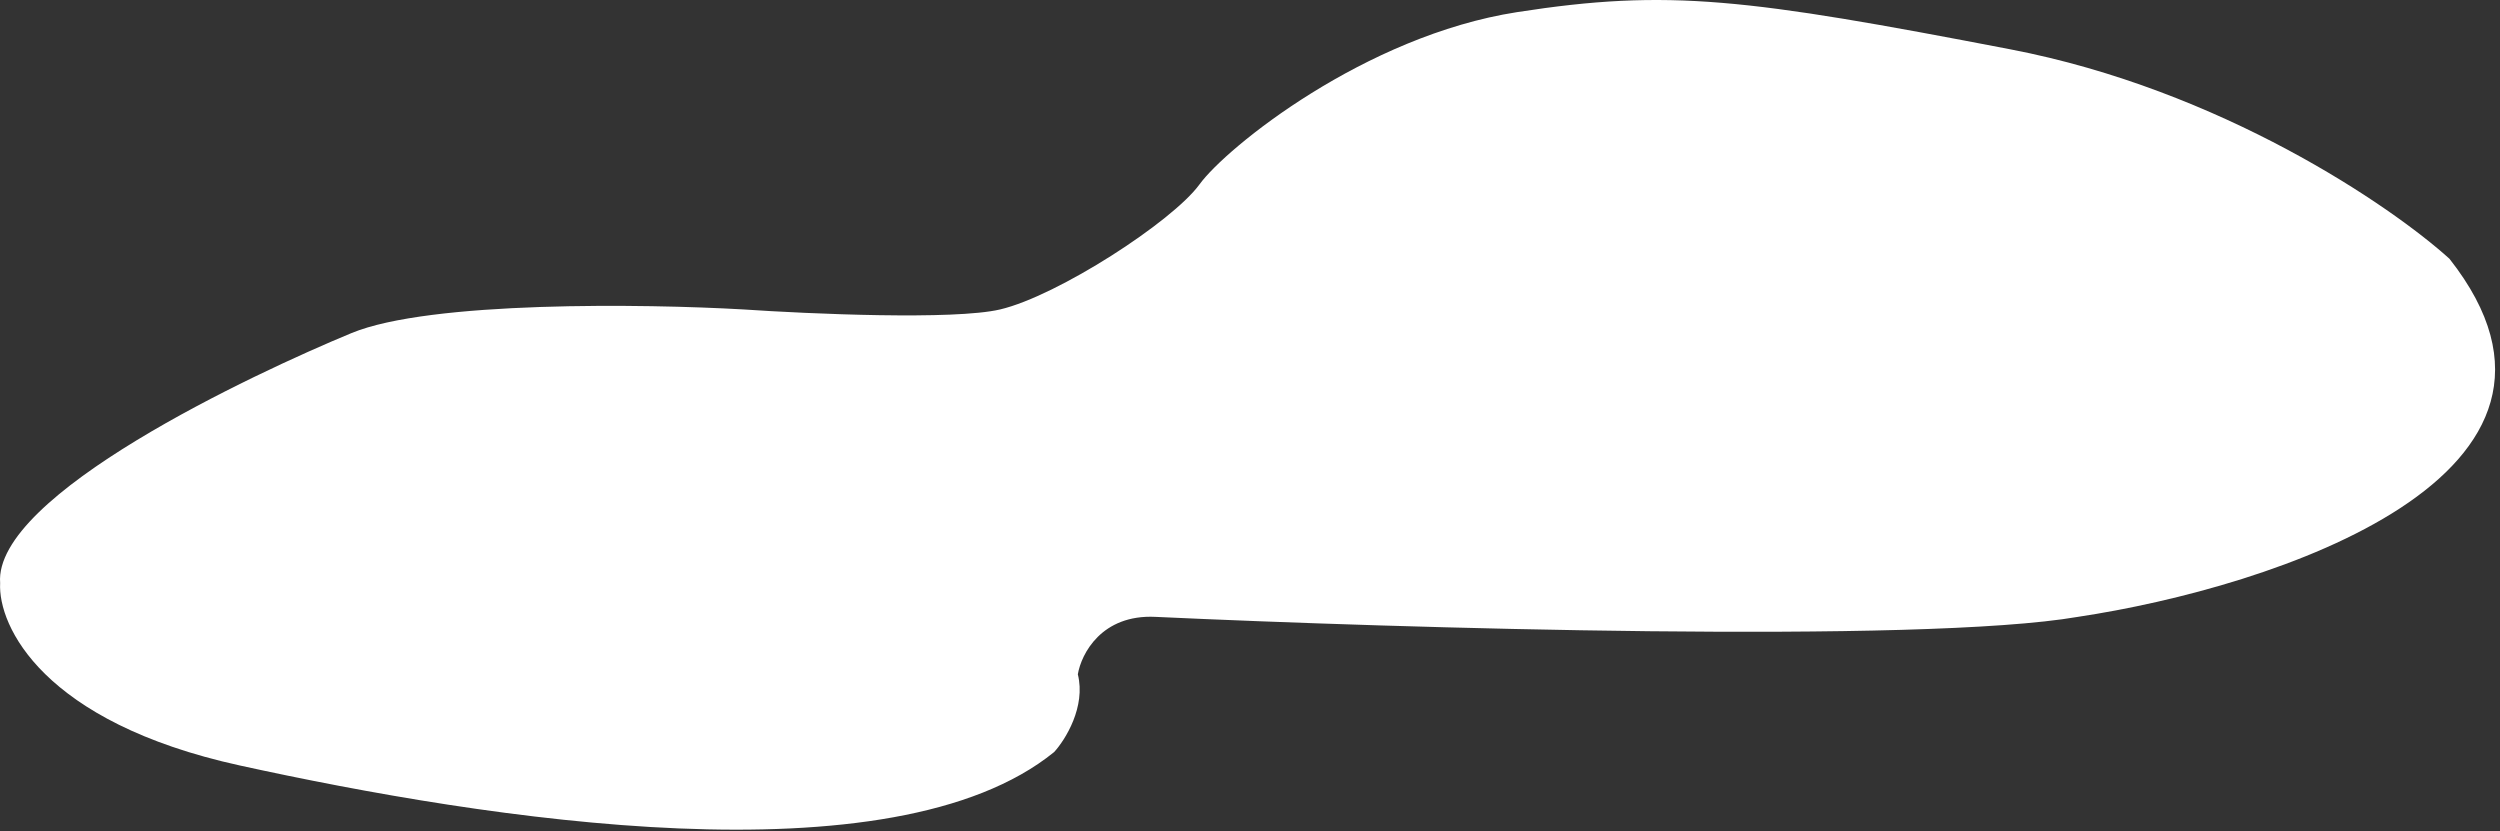 <svg width='370' height='123' viewBox='0 0 370 123' fill='none' xmlns='http://www.w3.org/2000/svg'><rect x="0" y="0" width="370" height="123" fill="#333333" stroke="none"/><path d='M297.52 7.297C328.72 13.297 353.853 30.463 362.52 38.297C387.72 70.297 336.353 86.963 307.52 91.297C284.32 95.297 206.853 92.963 171.02 91.297C163.02 90.897 160.02 96.797 159.52 99.797C160.72 104.597 157.686 109.464 156.02 111.297C132.02 130.797 72.02 121.297 35.52 113.297C6.32 106.897 -0.314 92.63 0.02 86.297C-0.98 73.297 37.52 55.297 52.02 49.297C63.62 44.497 95.52 44.964 110.02 45.797C119.853 46.464 141.22 47.397 148.02 45.797C156.52 43.797 173.52 32.797 177.52 27.297C181.52 21.797 202.02 5.297 224.52 1.797C247.02 -1.703 258.52 -0.203 297.52 7.297Z' fill='white'/></svg>
